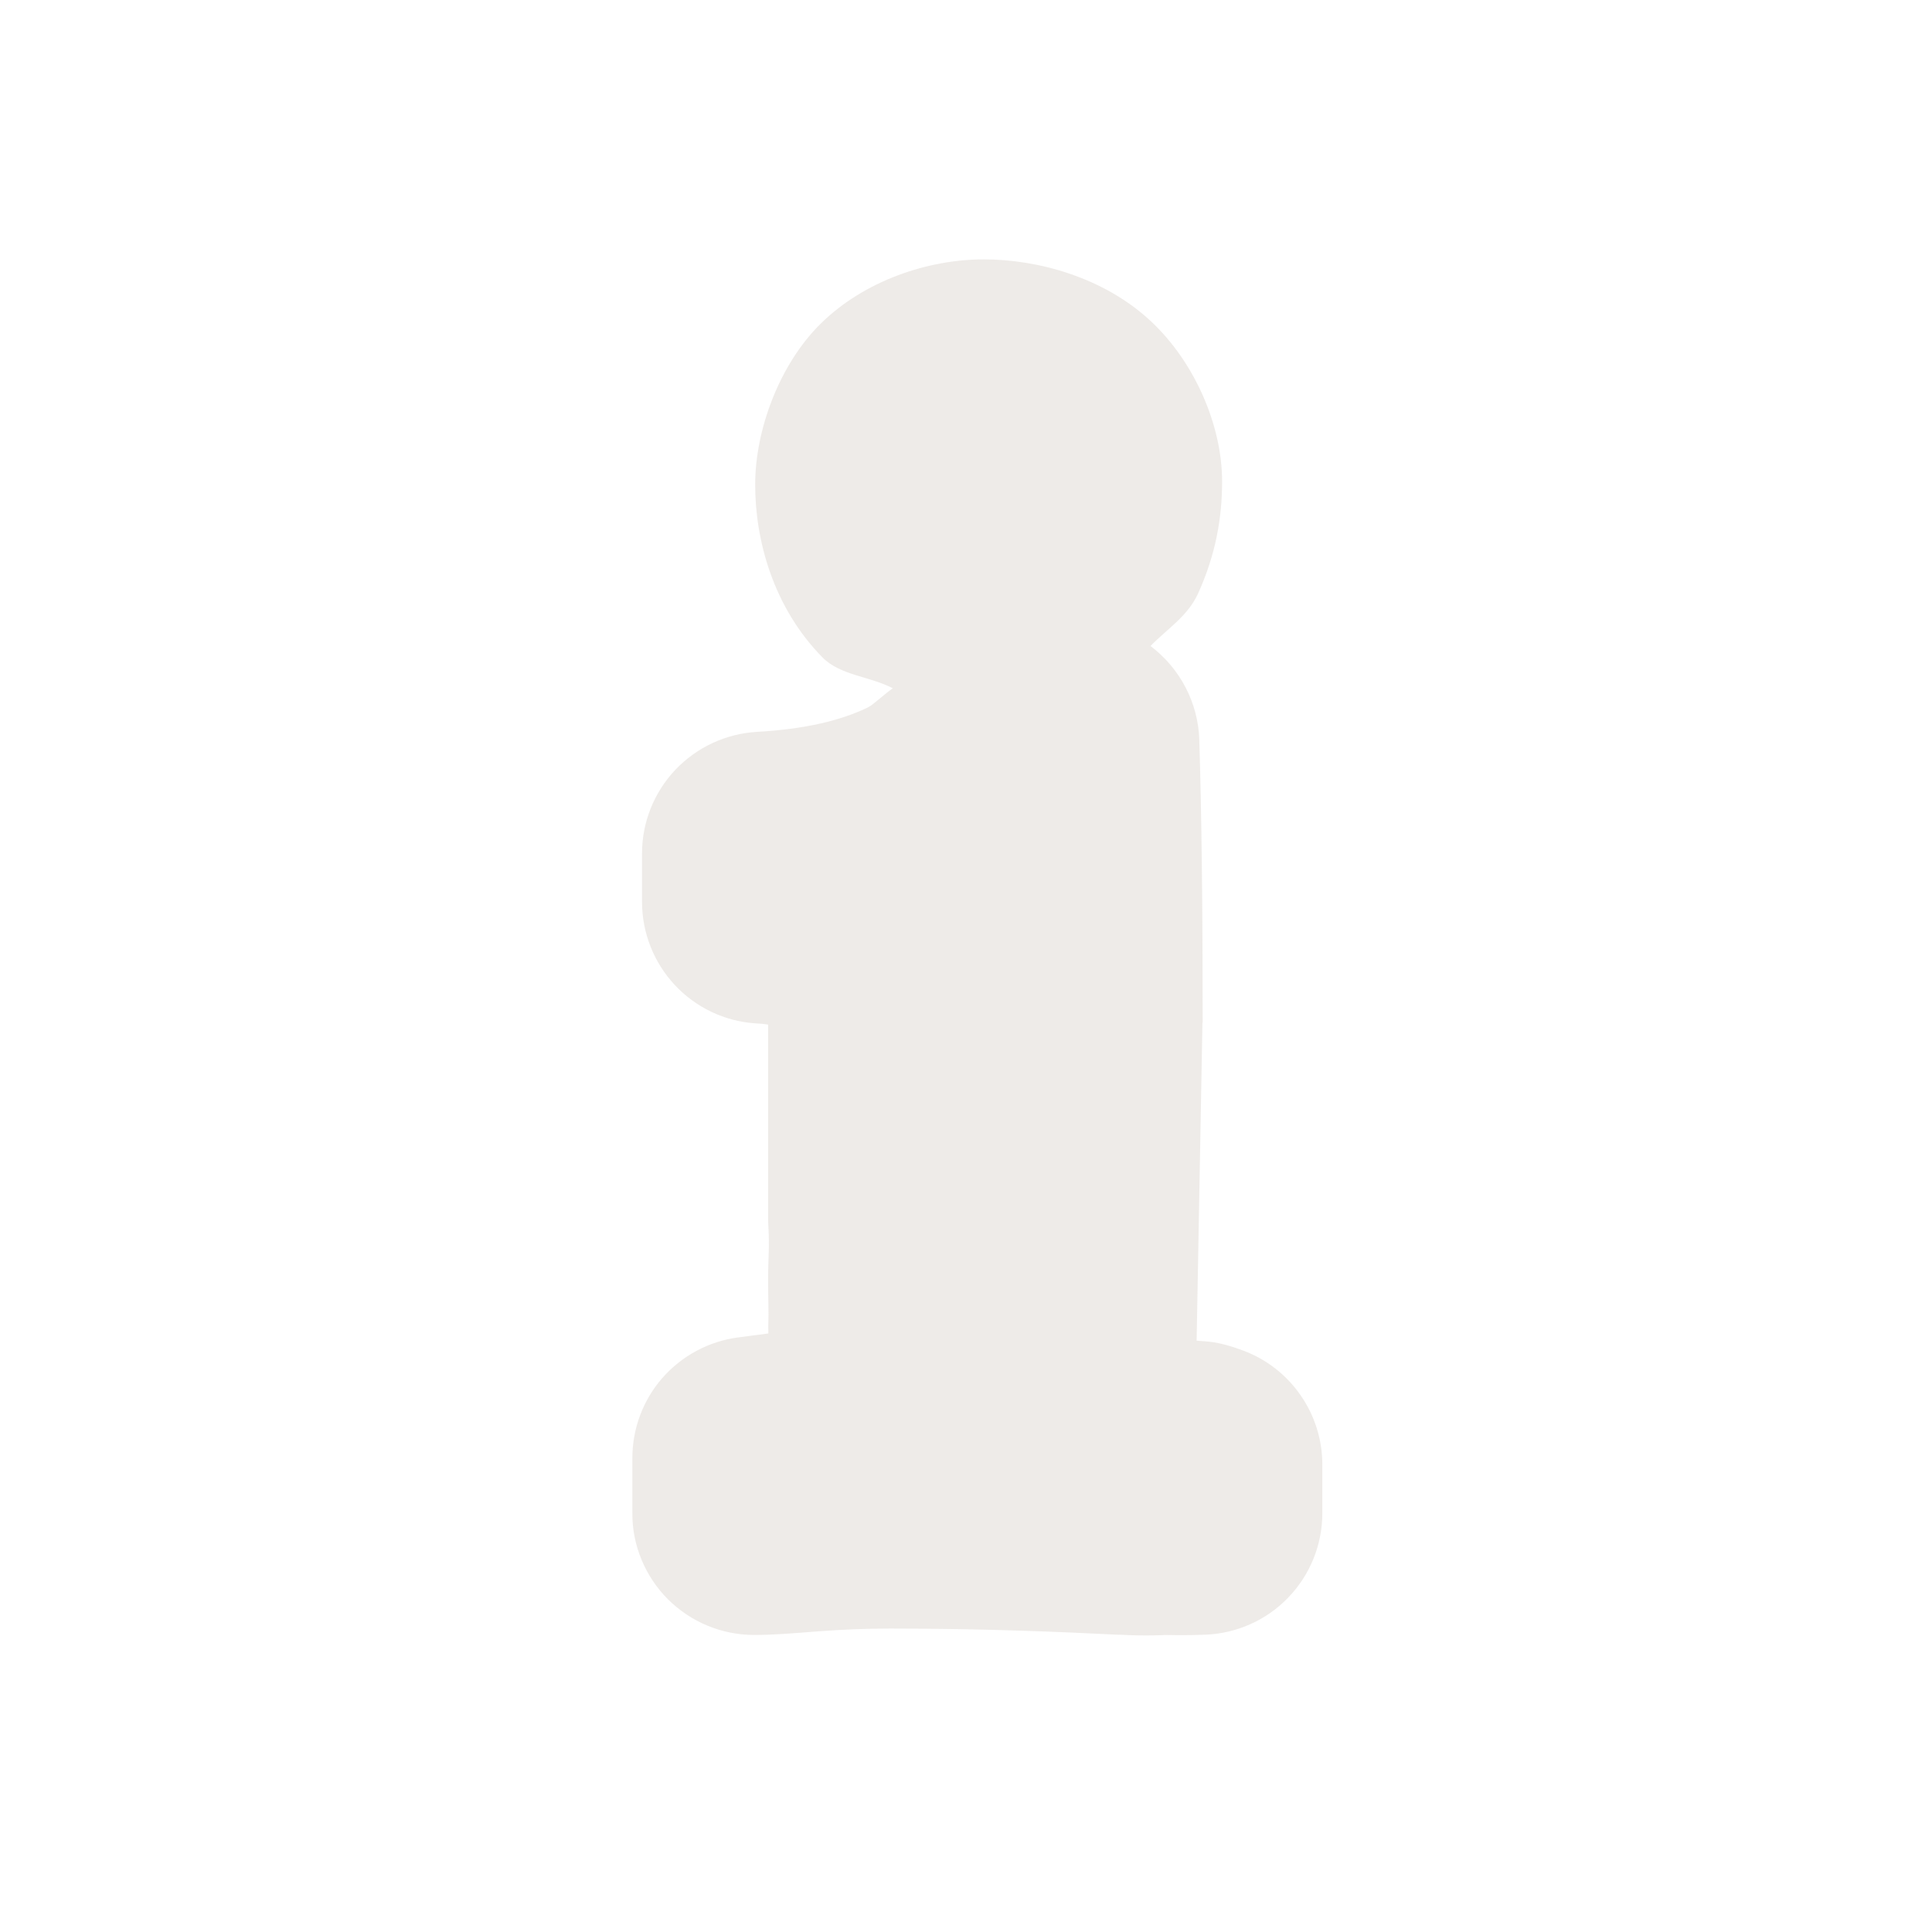 <svg width="16" height="16" viewBox="0 0 16 16" fill="none" xmlns="http://www.w3.org/2000/svg">
<path opacity="0.851" d="M8.147 2.148C7.688 2.148 7.159 2.323 6.797 2.68C6.453 3.019 6.254 3.562 6.254 4.014C6.254 4.472 6.402 5.029 6.813 5.446C6.96 5.594 7.202 5.6 7.394 5.7C7.332 5.742 7.226 5.84 7.195 5.854C7.19 5.857 7.185 5.859 7.18 5.862C6.958 5.968 6.668 6.038 6.268 6.061C6.011 6.076 5.769 6.189 5.592 6.376C5.416 6.563 5.317 6.81 5.317 7.067V7.469C5.317 7.725 5.414 7.97 5.588 8.157C5.762 8.344 6.001 8.458 6.256 8.475C6.332 8.48 6.299 8.477 6.361 8.485V9.397V9.719V10.094C6.361 10.112 6.362 10.131 6.363 10.149C6.374 10.345 6.361 10.406 6.361 10.603C6.361 10.759 6.367 10.867 6.363 10.956C6.361 11.007 6.364 10.999 6.363 11.043L6.112 11.076C5.87 11.108 5.647 11.228 5.486 11.411C5.325 11.595 5.237 11.831 5.237 12.075V12.531C5.236 12.663 5.262 12.795 5.313 12.917C5.364 13.04 5.438 13.151 5.532 13.245C5.626 13.338 5.737 13.413 5.859 13.463C5.982 13.514 6.113 13.54 6.246 13.54C6.411 13.54 6.554 13.527 6.778 13.51C6.977 13.495 7.167 13.487 7.371 13.487C8.159 13.487 8.795 13.515 9.277 13.539L9.26 13.537C9.481 13.551 9.666 13.54 9.647 13.54C9.658 13.54 9.805 13.545 9.978 13.538C10.239 13.529 10.487 13.419 10.668 13.231C10.85 13.043 10.951 12.792 10.951 12.531V12.129C10.951 11.924 10.888 11.723 10.771 11.555C10.654 11.386 10.489 11.257 10.296 11.185C10.083 11.105 9.999 11.111 9.91 11.103L9.958 8.478C9.959 8.472 9.96 8.466 9.96 8.46C9.96 7.513 9.951 6.734 9.932 6.125C9.927 5.974 9.888 5.826 9.818 5.692C9.748 5.558 9.649 5.441 9.528 5.35C9.668 5.206 9.835 5.105 9.922 4.915C10.068 4.593 10.121 4.288 10.121 3.988C10.121 3.516 9.888 2.994 9.533 2.662C9.139 2.293 8.589 2.148 8.147 2.148Z" fill="#EBE7E4"/>
</svg>
